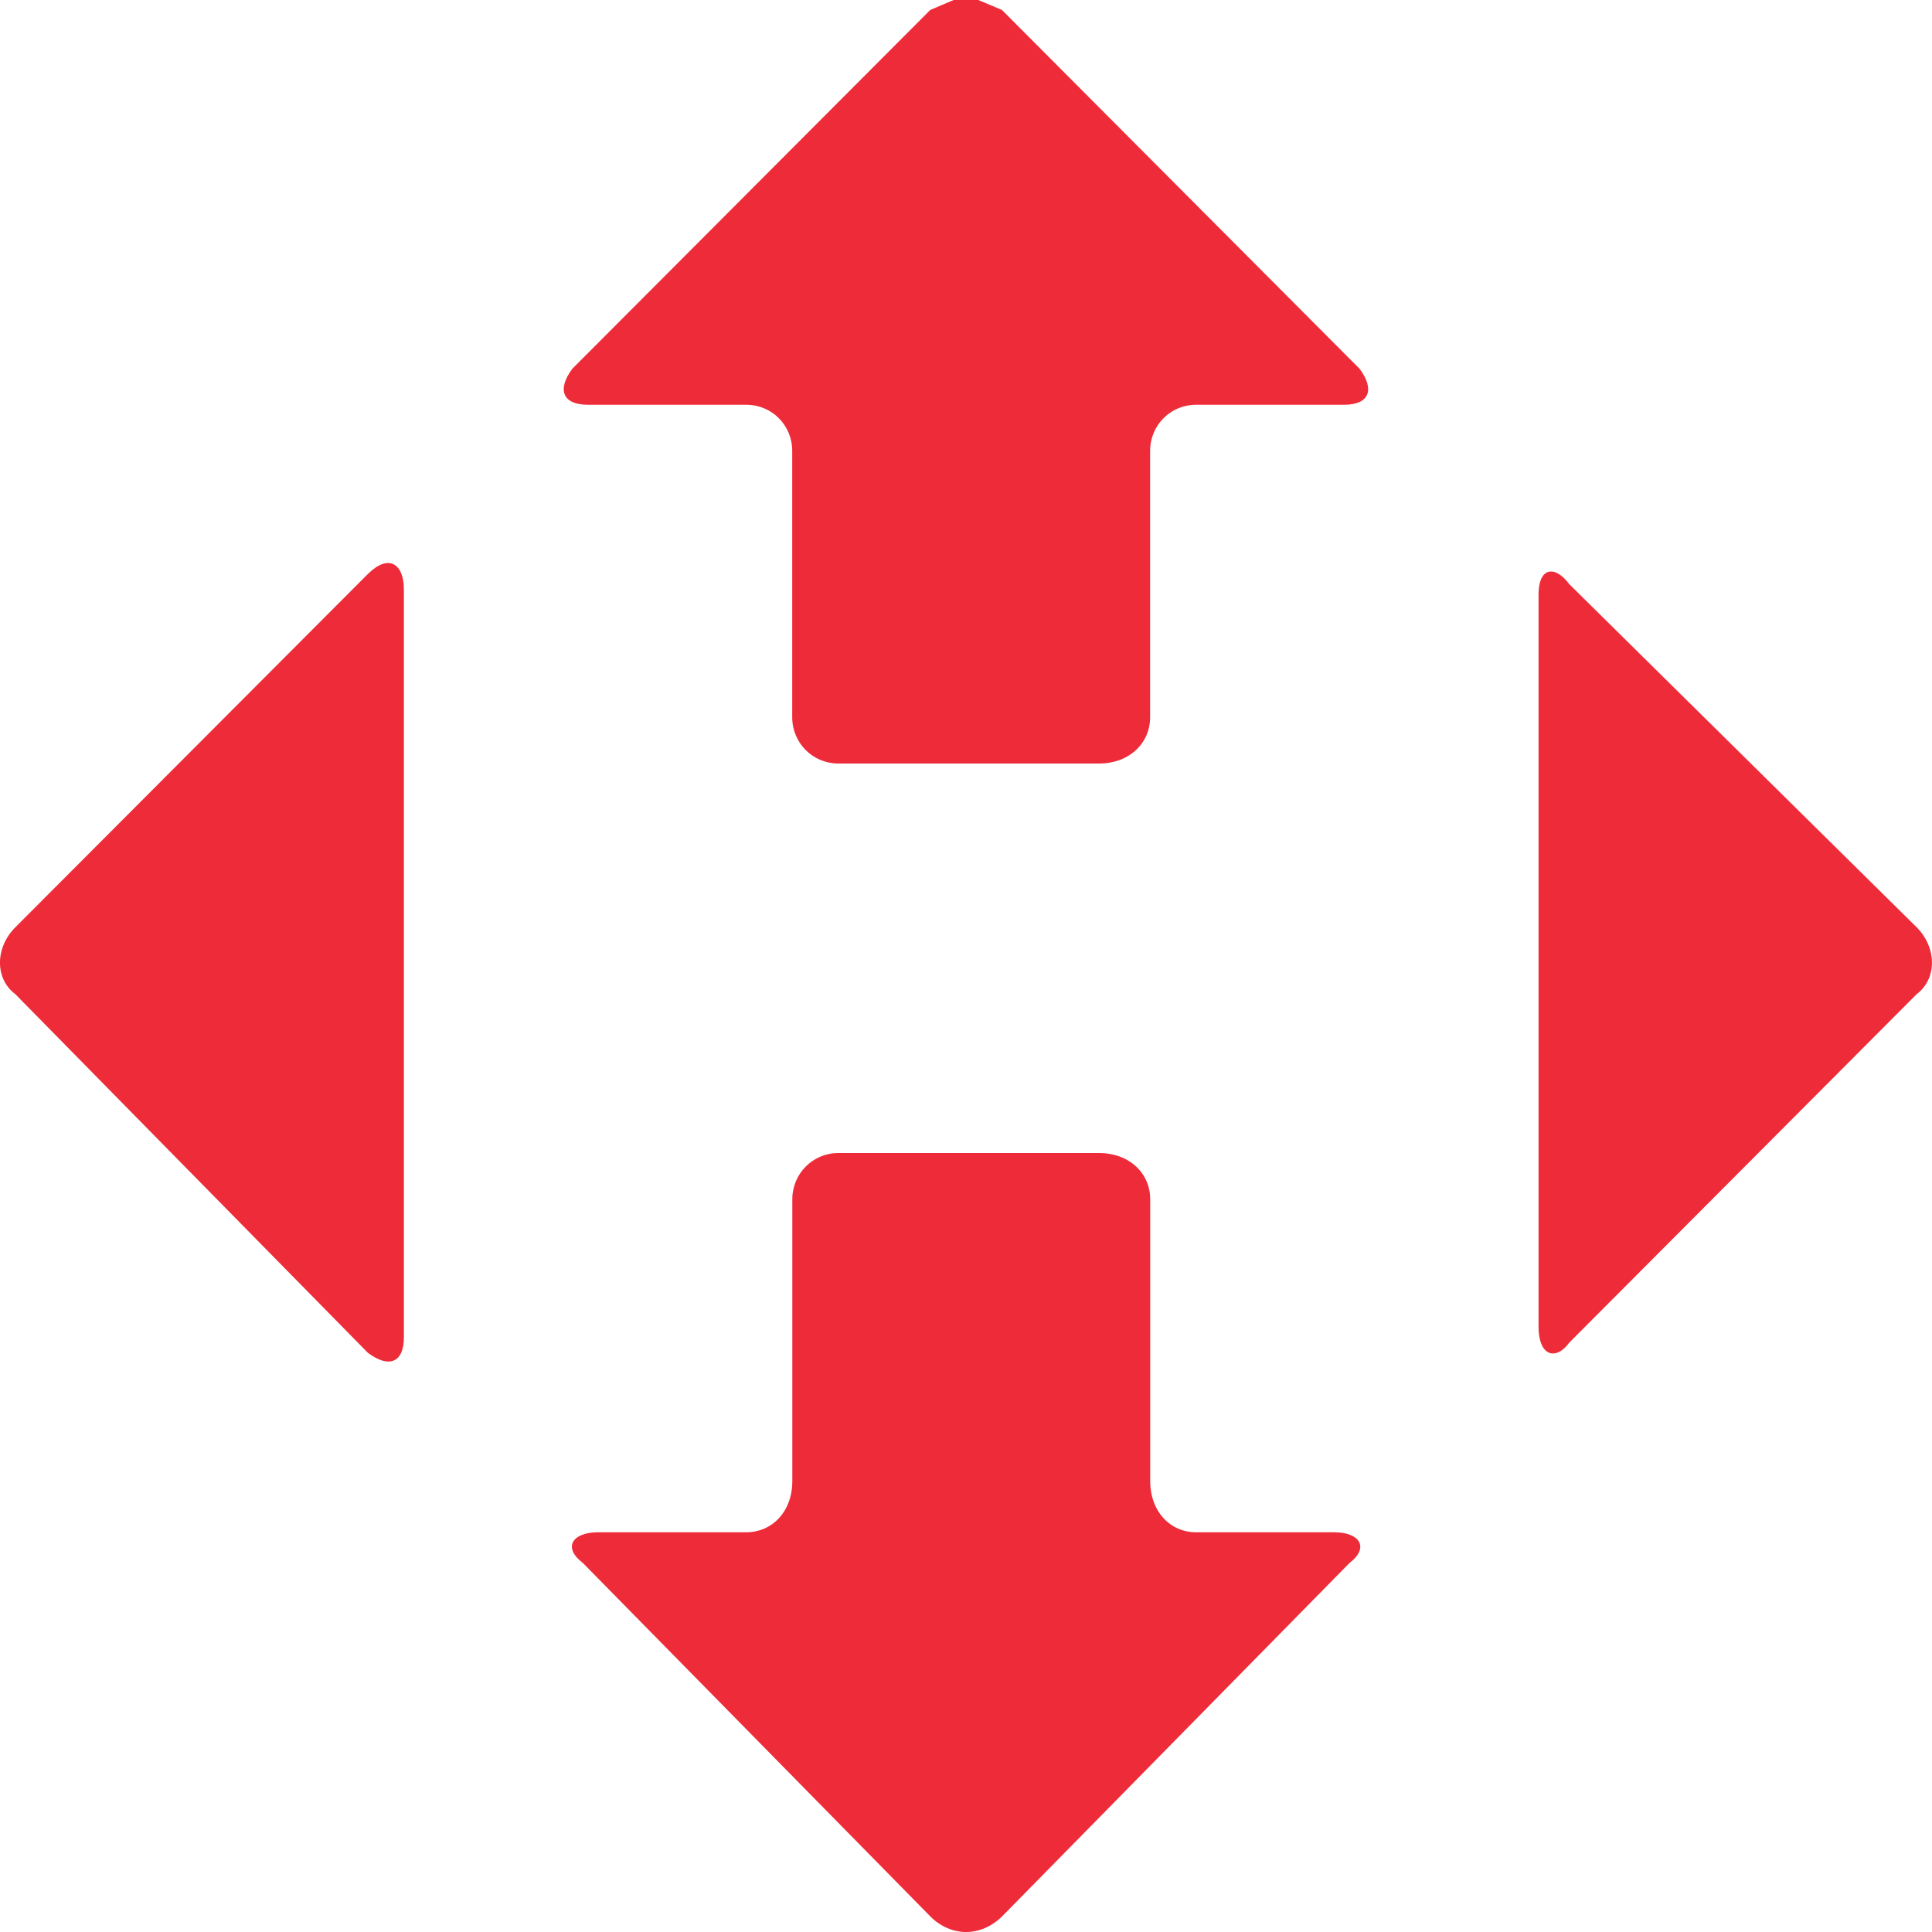 <svg width="20" height="20" viewBox="0 0 20 20" fill="#EE2C39" xmlns="http://www.w3.org/2000/svg">
  <path fill-rule="evenodd" clip-rule="evenodd" d="M16.025 5.921C16.086 5.902 16.166 5.941 16.245 6.047C16.245 6.047 16.245 6.047 19.842 9.6C20.052 9.812 20.052 10.133 19.842 10.291C19.842 10.291 19.842 10.291 16.245 13.899C16.166 14.005 16.086 14.03 16.025 13.998C15.965 13.966 15.927 13.873 15.927 13.738V6.153C15.927 6.021 15.965 5.941 16.025 5.921Z" />
  <path fill-rule="evenodd" clip-rule="evenodd" d="M9.872 0H10.127L10.372 0.103C10.372 0.103 10.372 0.103 14.074 3.817C14.233 4.029 14.179 4.19 13.915 4.19C13.915 4.19 13.915 4.19 12.381 4.19C12.117 4.19 11.906 4.402 11.906 4.668C11.906 4.668 11.906 4.668 11.906 7.425C11.906 7.692 11.693 7.904 11.375 7.904C11.375 7.904 11.375 7.904 8.679 7.904C8.414 7.904 8.201 7.692 8.201 7.425C8.201 7.425 8.201 7.425 8.201 4.668C8.201 4.402 7.991 4.19 7.724 4.19H6.084C5.82 4.19 5.766 4.029 5.925 3.817C5.925 3.817 5.925 3.817 9.63 0.103L9.872 0Z" />
  <path fill-rule="evenodd" clip-rule="evenodd" d="M4.073 5.841C4.14 5.873 4.181 5.966 4.181 6.101V13.844C4.181 13.979 4.14 14.059 4.073 14.085C4.009 14.111 3.917 14.085 3.809 14.005C3.809 14.005 3.809 14.005 0.158 10.291C-0.053 10.133 -0.053 9.812 0.158 9.6C0.158 9.6 0.158 9.6 3.809 5.941C3.917 5.835 4.009 5.809 4.073 5.841Z" />
  <path fill-rule="evenodd" clip-rule="evenodd" d="M8.679 11.936C8.679 11.936 8.679 11.936 11.375 11.936C11.694 11.936 11.907 12.148 11.907 12.415C11.907 12.415 11.907 12.415 11.907 15.332C11.907 15.65 12.117 15.862 12.381 15.862H13.811C14.075 15.862 14.18 16.019 13.97 16.18C13.97 16.18 13.97 16.18 10.373 19.839C10.264 19.945 10.134 20 10 20C9.87 20 9.736 19.945 9.631 19.839C9.631 19.839 9.631 19.839 6.034 16.18C5.821 16.019 5.926 15.862 6.19 15.862C6.19 15.862 6.19 15.862 7.724 15.862C7.992 15.862 8.202 15.65 8.202 15.332C8.202 15.332 8.202 15.332 8.202 12.415C8.202 12.148 8.415 11.936 8.679 11.936Z" />
</svg>
